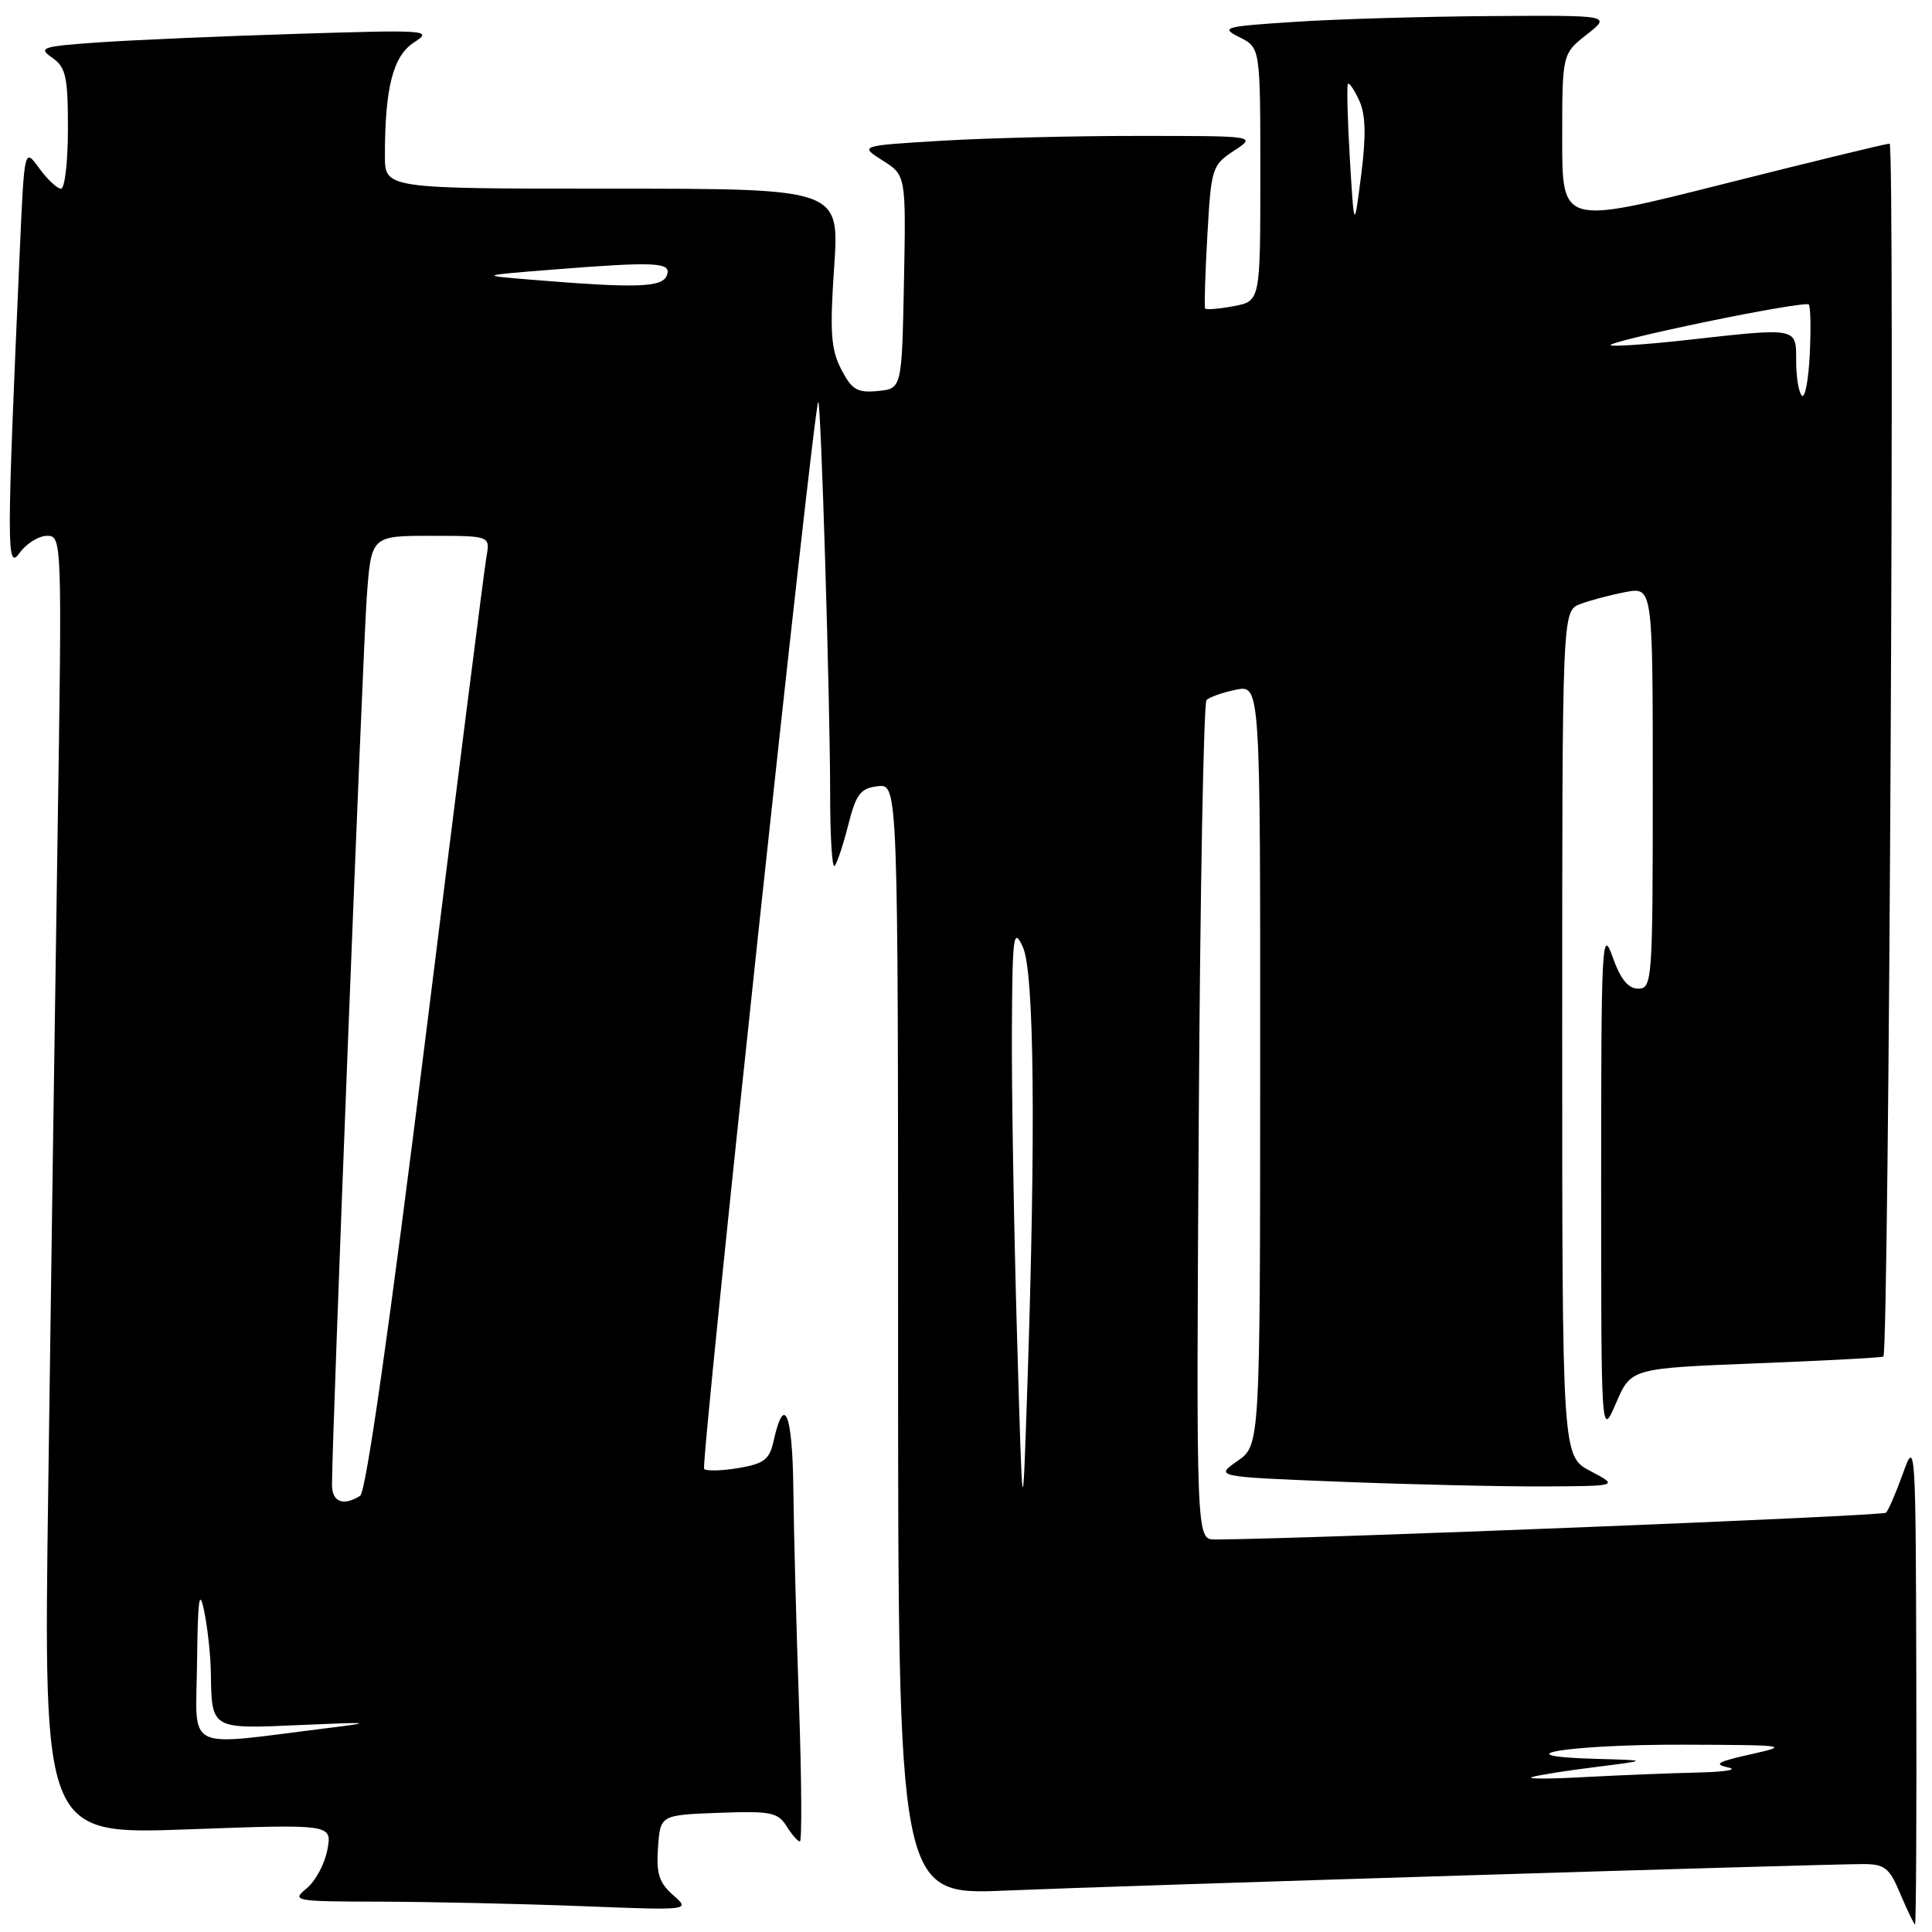 <?xml version="1.0" encoding="UTF-8" standalone="no"?>
<!DOCTYPE svg PUBLIC "-//W3C//DTD SVG 1.1//EN" "http://www.w3.org/Graphics/SVG/1.1/DTD/svg11.dtd" >
<svg xmlns="http://www.w3.org/2000/svg" xmlns:xlink="http://www.w3.org/1999/xlink" version="1.1" viewBox="0 0 256 256">
 <g >
 <path fill="currentColor"
d=" M 253.92 222.75 C 253.85 191.36 253.80 190.62 252.17 195.18 C 251.25 197.75 250.23 200.12 249.91 200.44 C 249.45 200.89 173.32 203.93 161.00 203.99 C 158.50 204.00 158.50 204.00 158.84 148.75 C 159.02 118.36 159.49 93.17 159.87 92.77 C 160.25 92.37 162.01 91.75 163.78 91.39 C 167.00 90.75 167.00 90.75 166.98 141.12 C 166.97 191.50 166.97 191.50 163.97 193.59 C 160.97 195.68 160.97 195.68 177.65 196.34 C 186.82 196.70 198.86 196.98 204.41 196.96 C 214.50 196.91 214.50 196.91 210.75 194.93 C 207.00 192.95 207.00 192.95 207.00 136.95 C 207.00 80.95 207.00 80.95 209.39 80.04 C 210.71 79.54 213.41 78.83 215.39 78.45 C 219.00 77.78 219.00 77.78 219.00 104.39 C 219.00 129.95 218.92 131.00 217.08 131.00 C 215.73 131.00 214.72 129.75 213.66 126.75 C 212.27 122.81 212.16 125.02 212.16 156.50 C 212.16 190.50 212.16 190.50 214.14 185.90 C 216.12 181.31 216.12 181.31 232.73 180.65 C 241.86 180.29 249.44 179.89 249.56 179.75 C 250.30 178.94 251.11 19.00 250.38 19.03 C 249.90 19.04 239.94 21.46 228.25 24.41 C 207.00 29.77 207.00 29.77 207.00 18.46 C 207.00 7.14 207.00 7.14 210.25 4.58 C 213.50 2.02 213.50 2.02 197.50 2.13 C 188.70 2.19 177.00 2.53 171.50 2.90 C 162.13 3.51 161.67 3.64 164.25 4.94 C 167.00 6.32 167.00 6.32 167.00 23.12 C 167.00 39.91 167.00 39.91 163.45 40.57 C 161.50 40.94 159.81 41.07 159.68 40.87 C 159.56 40.67 159.69 36.33 159.98 31.23 C 160.48 22.27 160.60 21.89 163.50 19.98 C 166.50 18.01 166.50 18.01 150.91 18.01 C 142.33 18.00 130.49 18.30 124.59 18.66 C 113.87 19.31 113.87 19.31 116.96 21.27 C 120.05 23.23 120.05 23.23 119.78 37.37 C 119.50 51.50 119.50 51.50 116.31 51.81 C 113.59 52.07 112.87 51.65 111.47 48.94 C 110.10 46.29 109.94 44.03 110.53 35.38 C 111.24 25.00 111.24 25.00 81.12 25.00 C 51.00 25.00 51.00 25.00 51.00 20.64 C 51.00 11.61 52.08 7.42 54.86 5.62 C 57.39 3.99 56.72 3.94 39.50 4.48 C 29.60 4.78 17.75 5.30 13.17 5.61 C 5.50 6.15 5.00 6.31 6.92 7.65 C 8.73 8.92 9.00 10.14 9.00 17.06 C 9.00 21.43 8.59 25.00 8.08 25.00 C 7.58 25.00 6.28 23.78 5.20 22.30 C 3.23 19.59 3.23 19.59 2.63 33.05 C 0.86 73.05 0.86 75.67 2.61 73.25 C 3.51 72.01 5.14 71.00 6.24 71.00 C 8.21 71.00 8.23 71.49 7.62 111.25 C 7.28 133.39 6.73 172.11 6.39 197.30 C 5.76 243.10 5.76 243.10 24.89 242.40 C 44.01 241.70 44.01 241.70 43.38 245.10 C 43.03 246.97 41.79 249.28 40.62 250.23 C 38.58 251.89 38.98 251.96 50.50 251.98 C 57.10 252.00 69.03 252.26 77.00 252.57 C 91.50 253.14 91.50 253.14 89.19 251.11 C 87.33 249.47 86.94 248.25 87.19 244.79 C 87.50 240.50 87.50 240.50 95.22 240.21 C 102.08 239.95 103.07 240.14 104.21 241.96 C 104.91 243.08 105.71 244.00 105.99 244.00 C 106.27 244.00 106.22 235.79 105.87 225.75 C 105.52 215.71 105.18 202.86 105.12 197.19 C 105.00 187.23 103.91 184.59 102.51 190.93 C 101.97 193.39 101.25 193.95 97.87 194.52 C 95.67 194.89 93.61 194.95 93.30 194.64 C 92.80 194.13 107.80 53.87 108.42 53.25 C 108.78 52.89 110.00 93.09 110.00 105.33 C 110.00 110.83 110.26 115.07 110.58 114.75 C 110.90 114.43 111.72 111.99 112.39 109.33 C 113.44 105.20 114.01 104.45 116.31 104.18 C 119.00 103.87 119.00 103.87 119.00 177.49 C 119.00 251.12 119.00 251.12 133.25 250.51 C 148.20 249.88 241.09 247.01 246.82 247.00 C 249.76 247.00 250.35 247.47 251.82 250.99 C 252.75 253.18 253.61 254.98 253.75 254.99 C 253.89 255.00 253.97 240.49 253.92 222.75 Z  M 203.00 235.47 C 203.82 235.21 207.65 234.61 211.50 234.13 C 218.50 233.25 218.50 233.25 211.50 233.06 C 198.37 232.69 207.87 231.14 223.00 231.18 C 236.81 231.22 237.24 231.28 232.00 232.45 C 227.59 233.43 226.99 233.77 229.00 234.20 C 230.38 234.49 228.57 234.79 225.00 234.87 C 221.43 234.95 214.68 235.22 210.00 235.47 C 205.32 235.73 202.18 235.73 203.00 235.47 Z  M 26.11 220.26 C 26.21 211.81 26.41 210.36 27.06 213.50 C 27.51 215.70 27.91 219.38 27.94 221.67 C 28.05 229.18 27.93 229.11 39.87 228.57 C 49.21 228.16 49.65 228.21 43.50 228.97 C 24.05 231.37 25.99 232.34 26.11 220.26 Z  M 134.75 176.59 C 134.34 162.34 134.04 144.34 134.08 136.59 C 134.15 123.82 134.29 122.78 135.54 125.50 C 137.05 128.80 137.26 150.18 136.12 184.00 C 135.50 202.50 135.50 202.50 134.75 176.59 Z  M 43.99 196.75 C 43.97 191.11 48.06 86.59 48.59 79.25 C 49.18 71.00 49.18 71.00 57.06 71.00 C 64.95 71.00 64.95 71.00 64.46 73.75 C 64.19 75.26 60.58 103.71 56.45 136.96 C 51.60 175.94 48.50 197.70 47.72 198.20 C 45.49 199.61 44.00 199.03 43.99 196.75 Z  M 238.75 52.42 C 238.34 52.01 238.00 49.94 238.00 47.83 C 238.00 43.34 238.30 43.40 223.36 45.07 C 218.10 45.65 213.62 45.95 213.40 45.74 C 213.18 45.52 218.91 44.12 226.12 42.63 C 233.34 41.13 239.44 40.10 239.67 40.34 C 239.91 40.58 239.97 43.56 239.80 46.97 C 239.64 50.39 239.16 52.84 238.75 52.42 Z  M 70.50 37.07 C 63.50 36.50 63.50 36.50 72.90 35.75 C 86.98 34.63 89.04 34.73 88.36 36.50 C 87.75 38.10 84.32 38.21 70.50 37.07 Z  M 178.86 21.00 C 178.55 15.78 178.44 11.33 178.61 11.12 C 178.78 10.91 179.46 11.91 180.11 13.33 C 180.96 15.20 181.03 17.96 180.36 23.21 C 179.43 30.50 179.43 30.50 178.86 21.00 Z "/>
</g>
</svg>